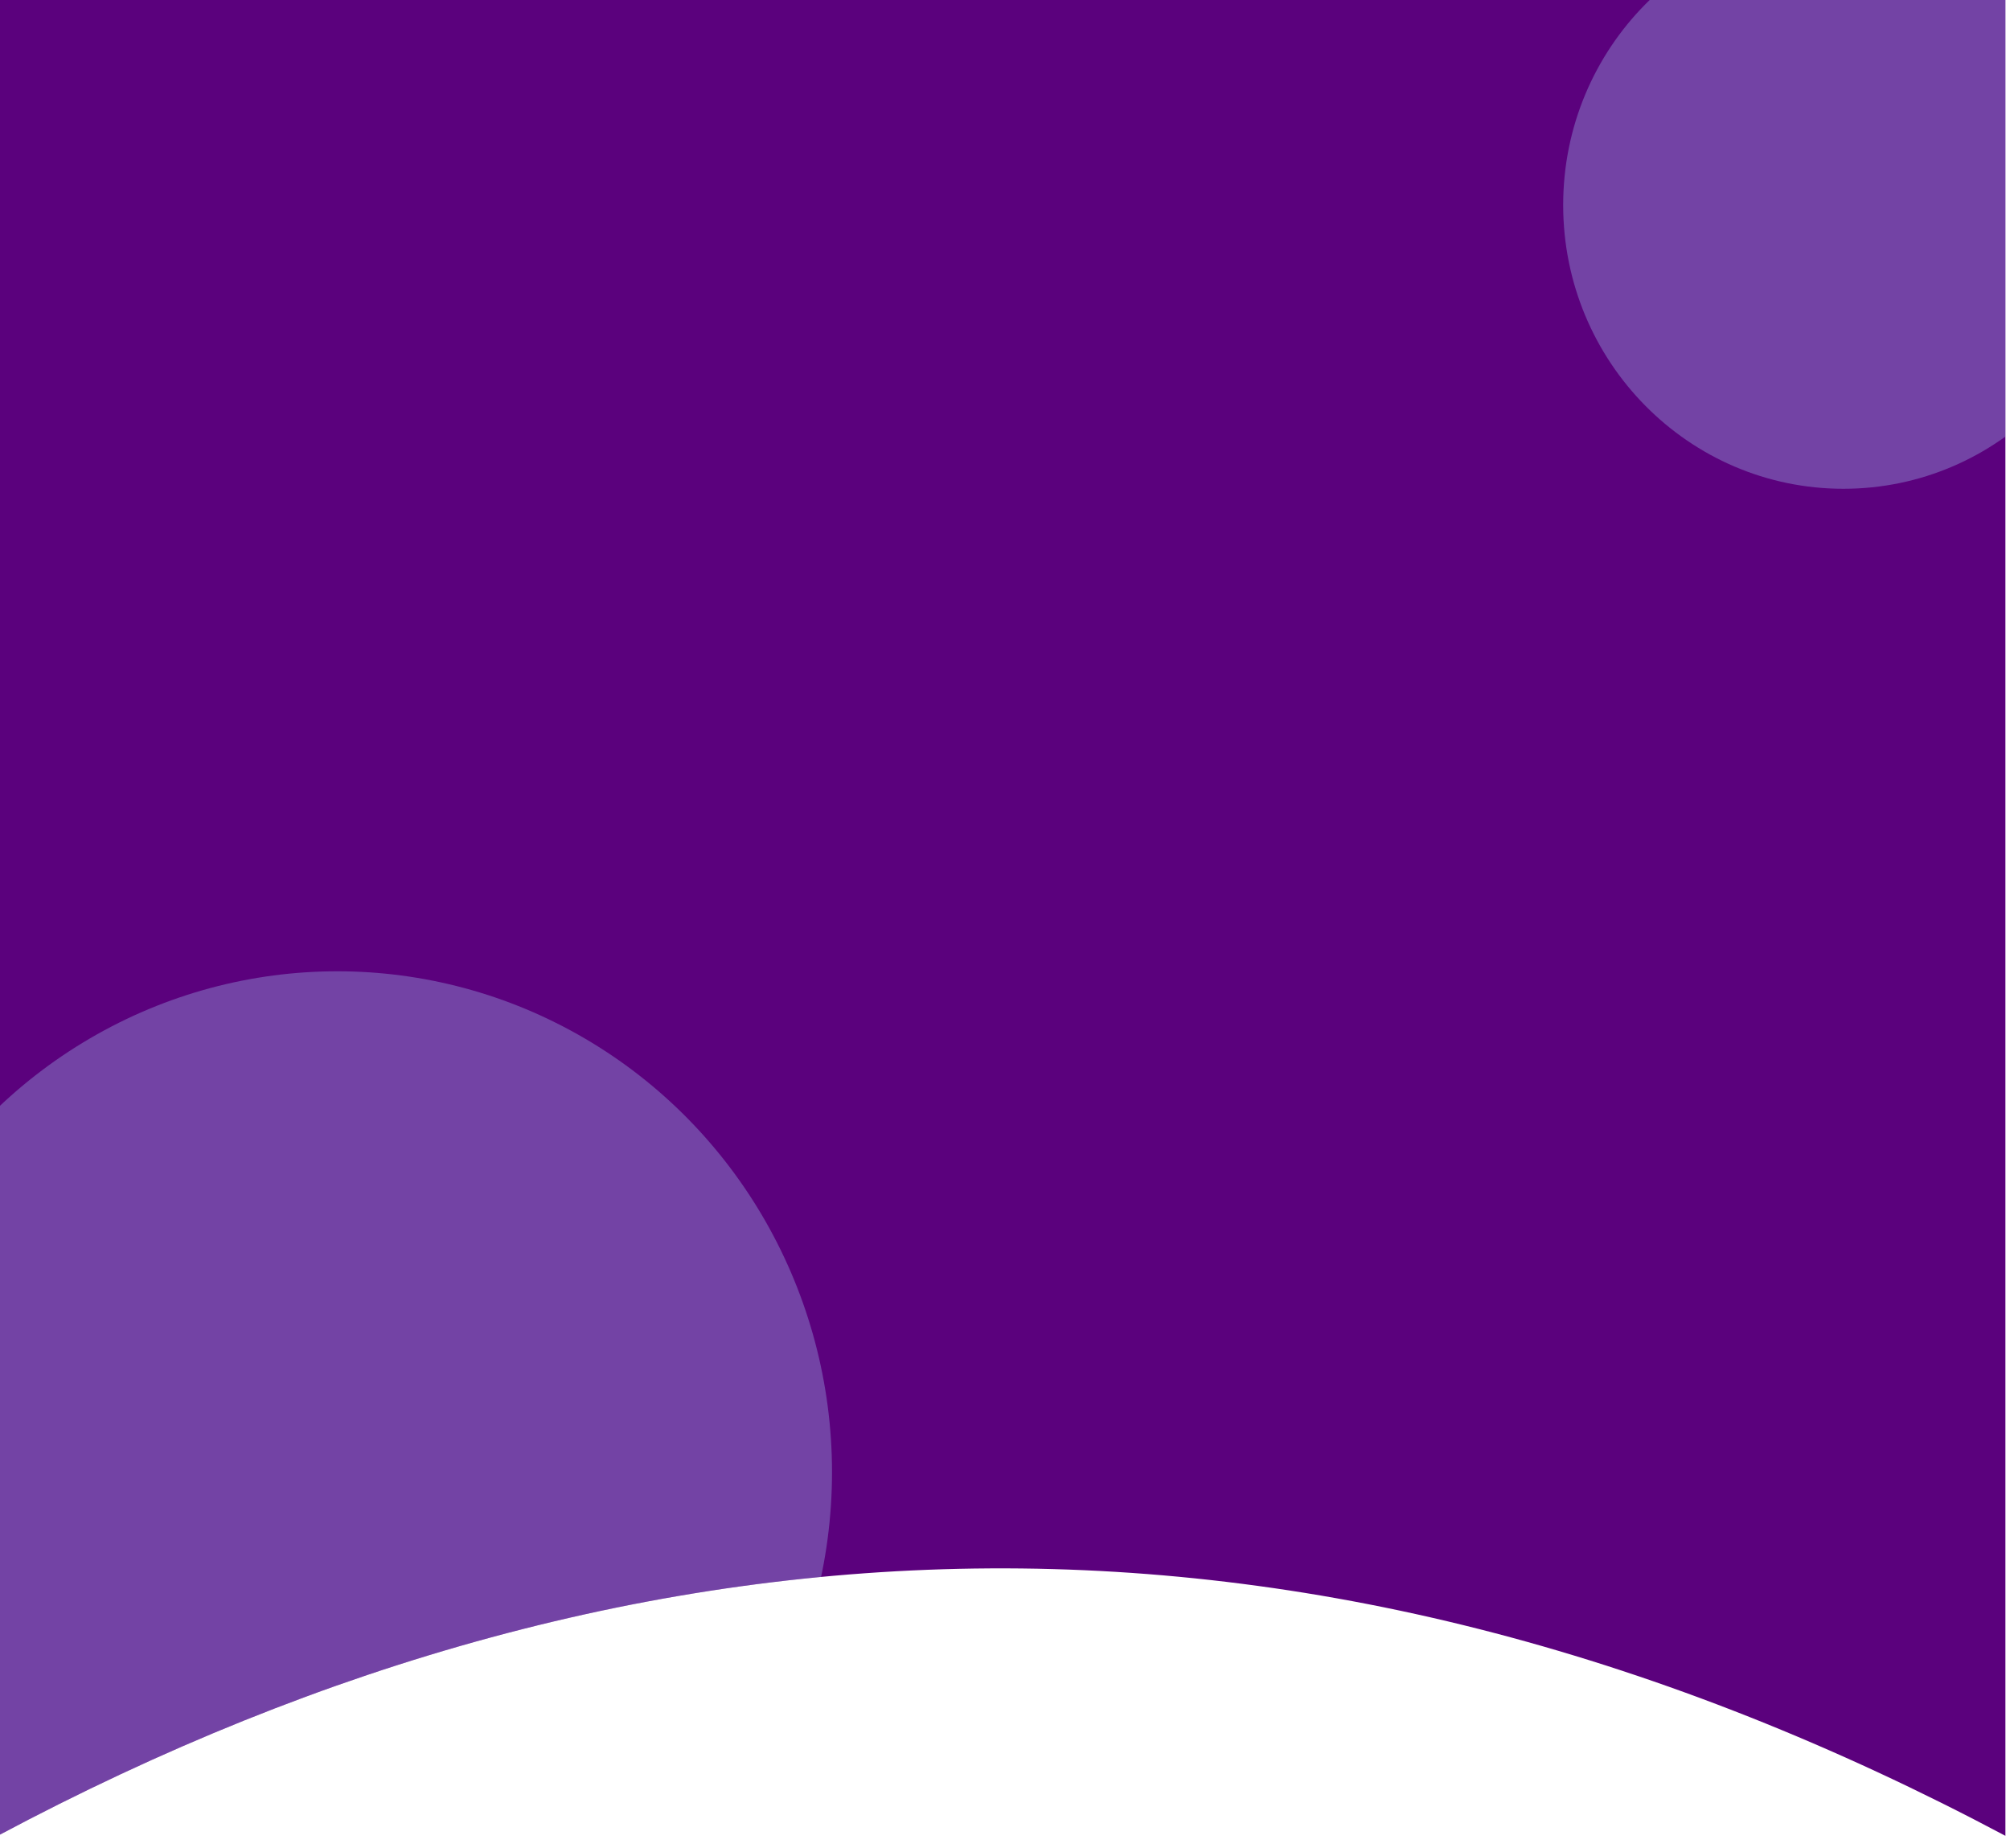 <?xml version="1.0" encoding="UTF-8" standalone="no"?><!DOCTYPE svg PUBLIC "-//W3C//DTD SVG 1.1//EN" "http://www.w3.org/Graphics/SVG/1.1/DTD/svg11.dtd"><svg width="100%" height="100%" viewBox="0 0 210 193" version="1.1" xmlns="http://www.w3.org/2000/svg" xmlns:xlink="http://www.w3.org/1999/xlink" xml:space="preserve" xmlns:serif="http://www.serif.com/" style="fill-rule:evenodd;clip-rule:evenodd;stroke-linejoin:round;stroke-miterlimit:1.414;"><path d="M209.52,-0.48l-209.76,0l0,192.24c68.385,-36.47 138.245,-38.022 209.76,0l0,-192.24Z" style="fill:#5b017d;"/><clipPath id="_clip1"><path d="M209.52,-0.48l-209.76,0l0,192.24c68.385,-36.47 138.245,-38.022 209.76,0l0,-192.24Z"/></clipPath><g clip-path="url(#_clip1)"><ellipse cx="35.242" cy="153.775" rx="51.685" ry="52.32" style="fill:#aad6ff;fill-opacity:0.31;"/><ellipse cx="192.597" cy="21.415" rx="29.28" ry="29.64" style="fill:#aad6ff;fill-opacity:0.31;"/></g></svg>